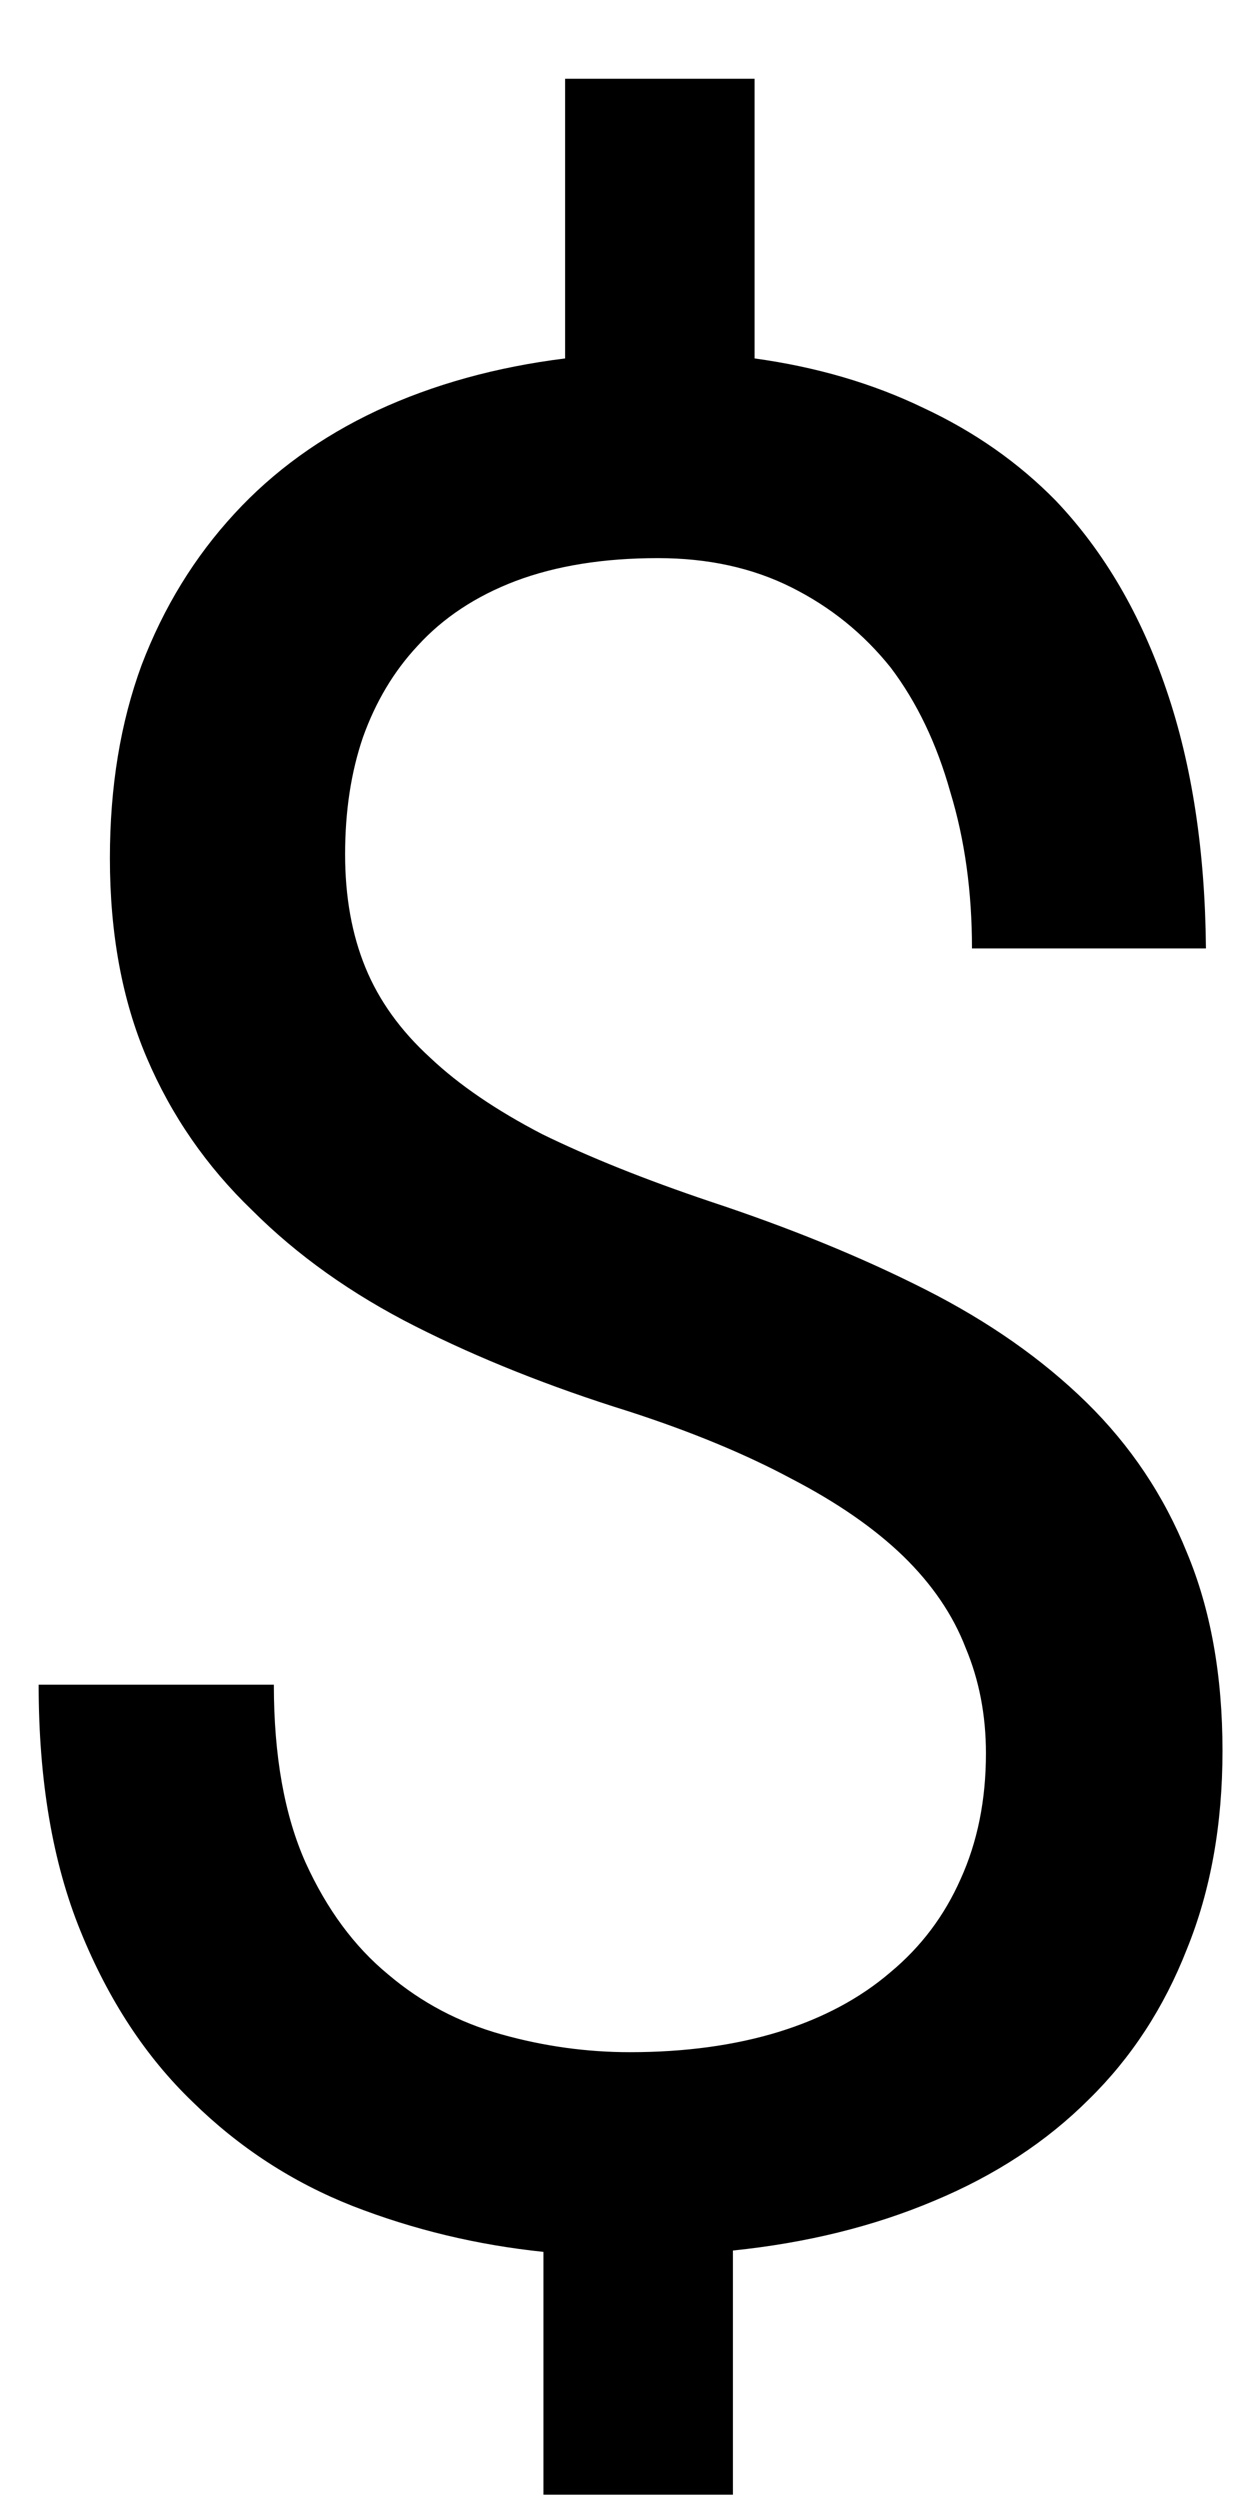 <svg width="12" height="24" viewBox="0 0 12 24" fill="none" xmlns="http://www.w3.org/2000/svg">
<path d="M9.465 16.832C9.465 16.466 9.4 16.128 9.27 15.819C9.148 15.502 8.948 15.209 8.672 14.94C8.395 14.672 8.037 14.424 7.598 14.196C7.158 13.96 6.637 13.744 6.035 13.549C5.278 13.313 4.595 13.04 3.984 12.731C3.374 12.422 2.853 12.051 2.422 11.62C1.982 11.197 1.645 10.709 1.409 10.155C1.173 9.602 1.055 8.963 1.055 8.239C1.055 7.555 1.156 6.937 1.36 6.383C1.571 5.83 1.868 5.346 2.251 4.931C2.625 4.524 3.081 4.194 3.618 3.942C4.163 3.689 4.766 3.523 5.425 3.441V0.756H7.244V3.441C7.838 3.523 8.379 3.681 8.867 3.917C9.355 4.145 9.779 4.442 10.137 4.808C10.601 5.297 10.954 5.903 11.199 6.627C11.443 7.343 11.569 8.169 11.577 9.105H9.331C9.331 8.56 9.262 8.06 9.123 7.604C8.993 7.14 8.802 6.741 8.55 6.408C8.289 6.082 7.972 5.826 7.598 5.639C7.223 5.451 6.796 5.358 6.316 5.358C5.795 5.358 5.339 5.431 4.949 5.578C4.566 5.724 4.253 5.932 4.009 6.2C3.781 6.444 3.606 6.737 3.484 7.079C3.37 7.413 3.313 7.787 3.313 8.202C3.313 8.609 3.378 8.971 3.508 9.288C3.638 9.606 3.846 9.895 4.131 10.155C4.407 10.416 4.766 10.66 5.205 10.888C5.653 11.107 6.19 11.323 6.816 11.534C7.581 11.787 8.269 12.068 8.879 12.377C9.49 12.686 10.006 13.048 10.43 13.463C10.853 13.878 11.174 14.358 11.394 14.904C11.622 15.449 11.736 16.084 11.736 16.808C11.736 17.516 11.622 18.151 11.394 18.712C11.174 19.274 10.861 19.754 10.454 20.153C10.047 20.56 9.551 20.885 8.965 21.129C8.387 21.373 7.744 21.532 7.036 21.605V23.949H5.217V21.618C4.582 21.552 3.972 21.406 3.386 21.178C2.808 20.95 2.296 20.617 1.848 20.177C1.4 19.746 1.042 19.201 0.774 18.541C0.505 17.882 0.371 17.093 0.371 16.173H2.629C2.629 16.857 2.731 17.427 2.934 17.882C3.138 18.33 3.402 18.688 3.728 18.956C4.045 19.225 4.407 19.416 4.814 19.53C5.221 19.644 5.632 19.701 6.047 19.701C6.576 19.701 7.052 19.636 7.476 19.506C7.899 19.375 8.257 19.184 8.55 18.932C8.843 18.688 9.066 18.391 9.221 18.041C9.384 17.683 9.465 17.28 9.465 16.832Z" fill="black"/>
</svg>
